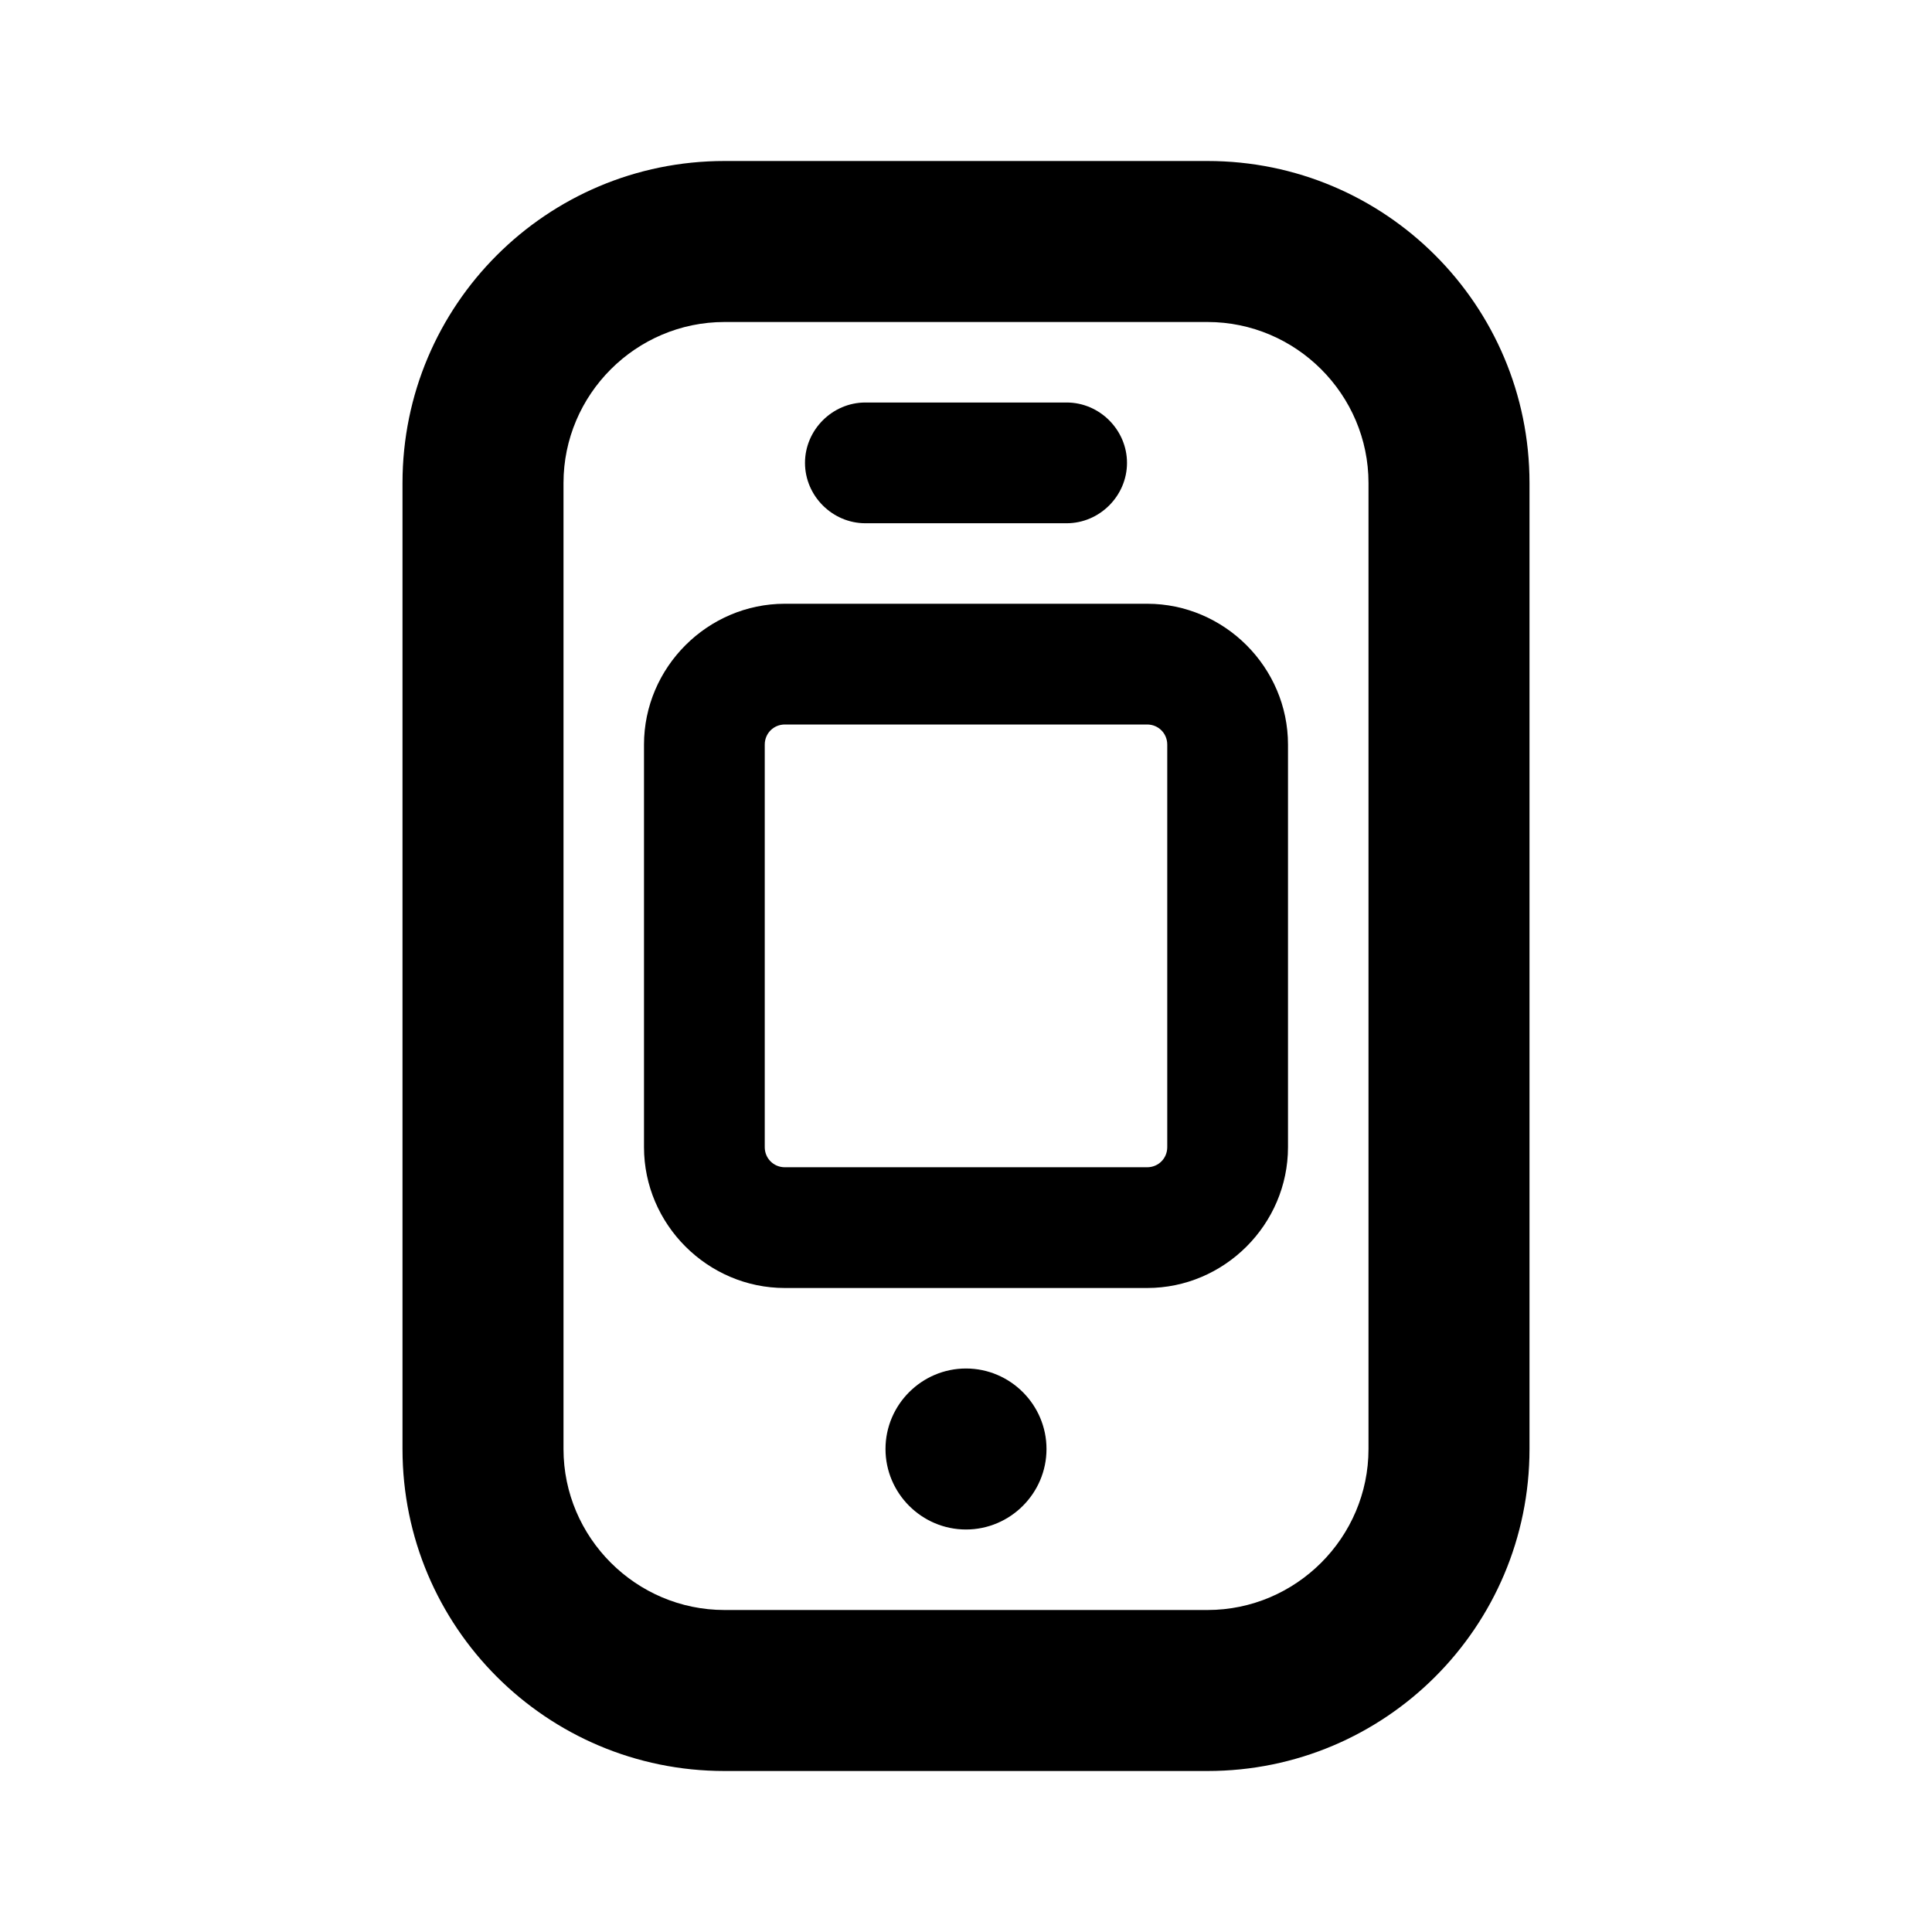 <svg xmlns="http://www.w3.org/2000/svg" width="24" height="24" viewBox="0 0 24 24" fill="currentColor"><path d="M15 22H9c-2.21 0-4-1.79-4-4V6c0-2.21 1.79-4 4-4h6c2.21 0 4 1.79 4 4v12c0 2.21-1.79 4-4 4ZM9 4c-1.1 0-2 .9-2 2v12c0 1.1.9 2 2 2h6c1.1 0 2-.9 2-2V6c0-1.1-.9-2-2-2H9Zm5.25 12h-4.5C8.79 16 8 15.21 8 14.25v-5c0-.96.79-1.75 1.75-1.75h4.5c.96 0 1.75.79 1.75 1.75v5c0 .96-.79 1.75-1.75 1.75Zm-4.5-7c-.14 0-.25.11-.25.25v5c0 .14.11.25.25.25h4.5c.14 0 .25-.11.25-.25v-5c0-.14-.11-.25-.25-.25h-4.5ZM12 19c.55 0 1-.45 1-1s-.45-1-1-1-1 .45-1 1 .45 1 1 1Zm2-13.25c0-.41-.34-.75-.75-.75h-2.5c-.41 0-.75.34-.75.75s.34.75.75.75h2.5c.41 0 .75-.34.75-.75Z"/></svg>
